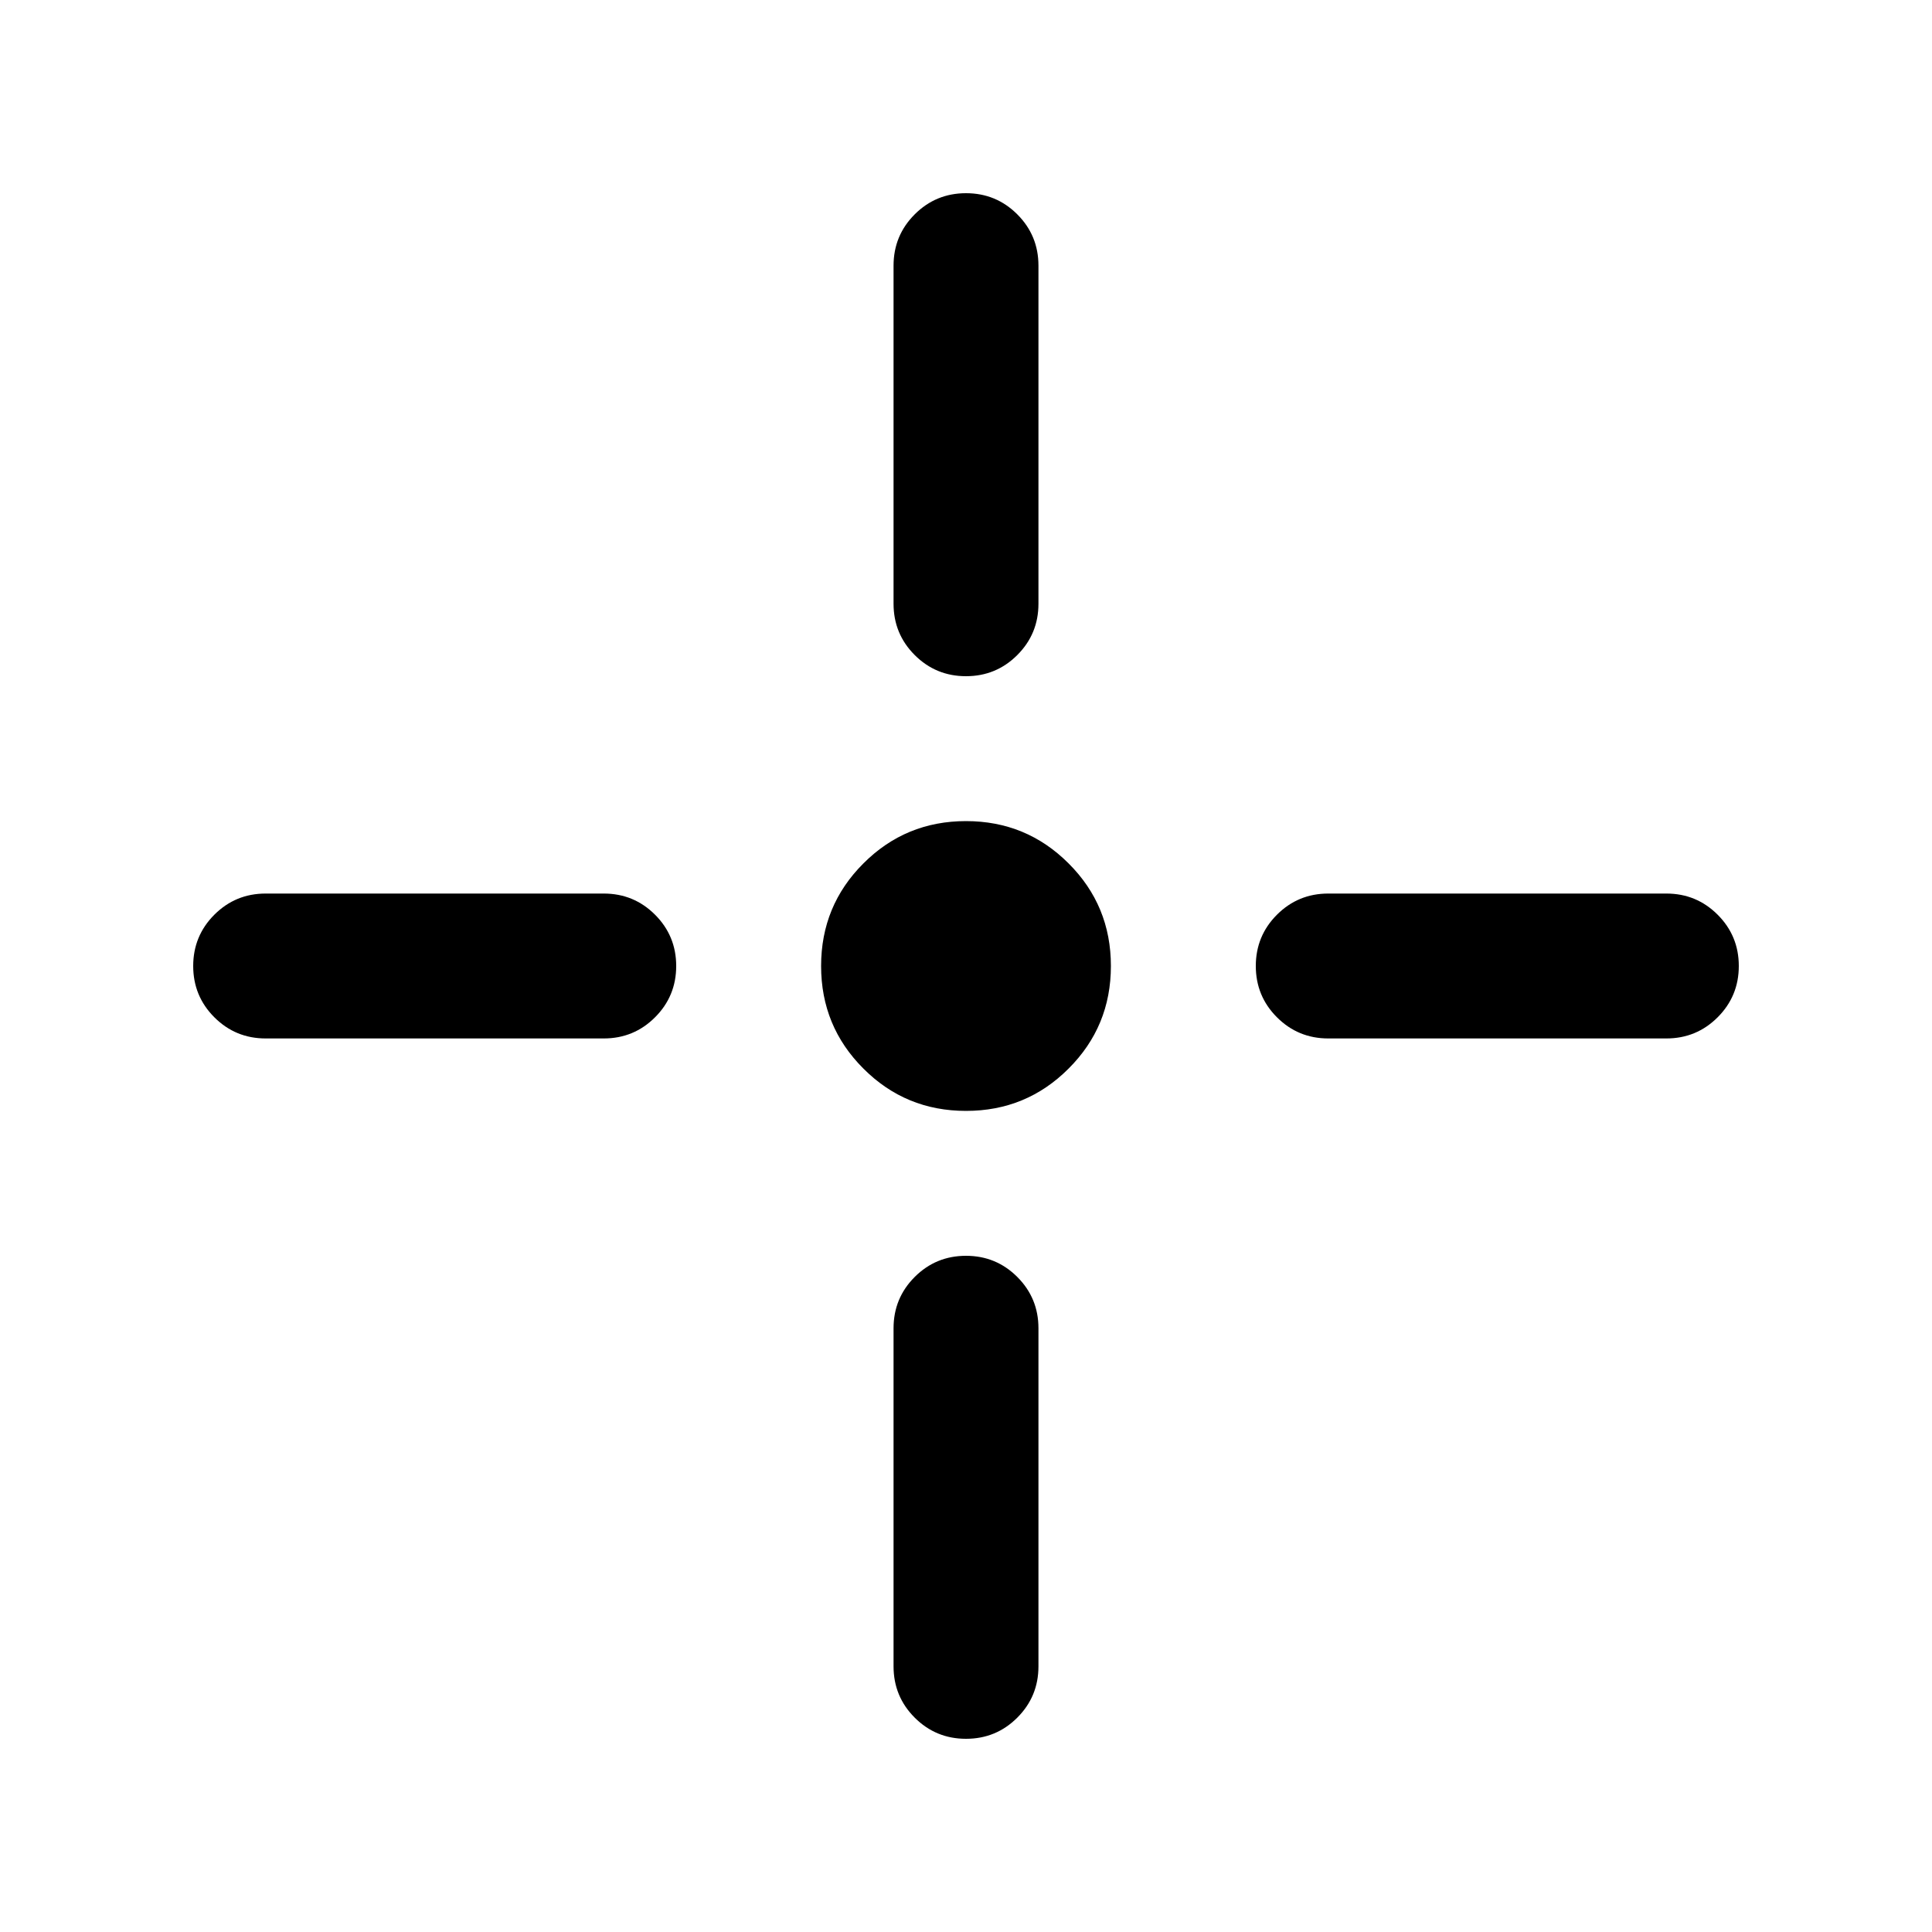 <svg xmlns="http://www.w3.org/2000/svg" height="20" width="20"><path d="M10 11.5q-.625 0-1.062-.438Q8.5 10.625 8.5 10t.438-1.062Q9.375 8.5 10 8.5t1.062.438q.438.437.438 1.062t-.438 1.062q-.437.438-1.062.438ZM10 7q-.312 0-.531-.219-.219-.219-.219-.531v-3.5q0-.312.219-.531Q9.688 2 10 2q.312 0 .531.219.219.219.219.531v3.5q0 .312-.219.531Q10.312 7 10 7Zm0 11q-.312 0-.531-.219-.219-.219-.219-.531v-3.5q0-.312.219-.531Q9.688 13 10 13q.312 0 .531.219.219.219.219.531v3.5q0 .312-.219.531Q10.312 18 10 18Zm3.75-7.25q-.312 0-.531-.219Q13 10.312 13 10q0-.312.219-.531.219-.219.531-.219h3.5q.312 0 .531.219Q18 9.688 18 10q0 .312-.219.531-.219.219-.531.219Zm-11 0q-.312 0-.531-.219Q2 10.312 2 10q0-.312.219-.531.219-.219.531-.219h3.5q.312 0 .531.219Q7 9.688 7 10q0 .312-.219.531-.219.219-.531.219Z"/></svg>